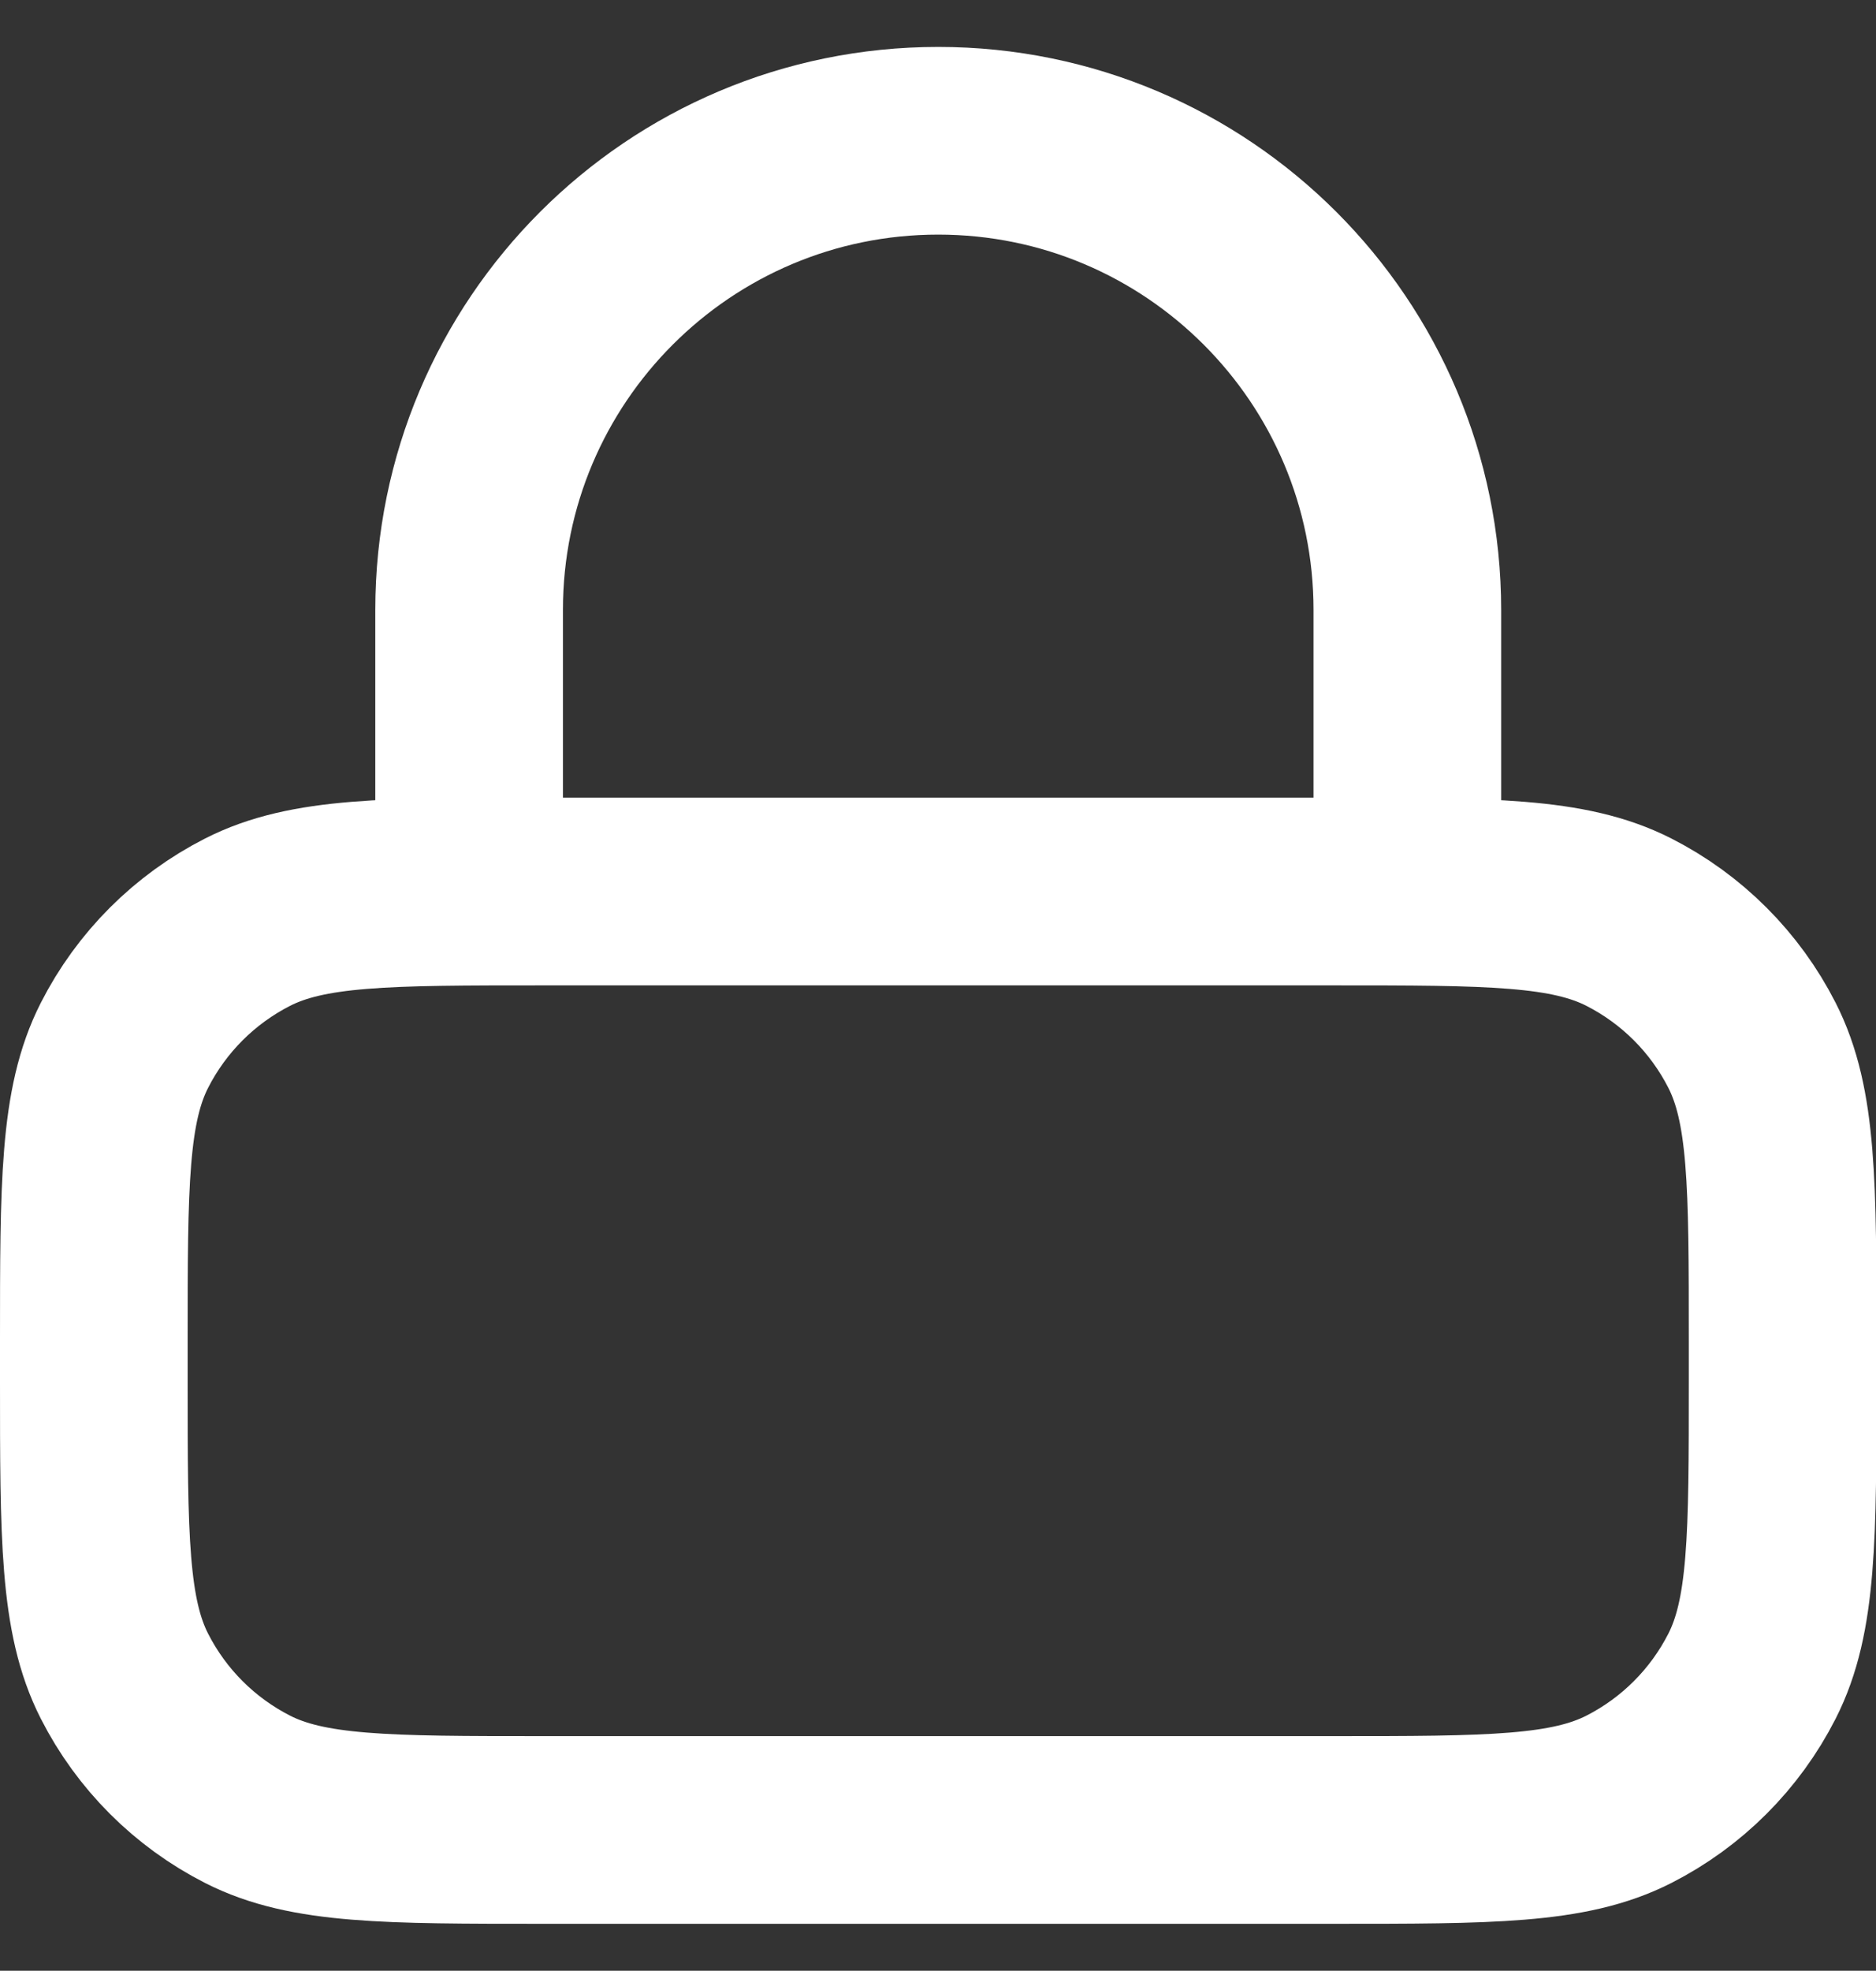 <svg version="1.1" xmlns="http://www.w3.org/2000/svg" width="975" height="1024" viewBox="0 0 975 1024">
<rect x="0" y="0" width="975" height="1024" fill="#333333" stroke="none"/>
<title></title>
<g id="icomoon-ignore">
</g>
<path fill="none" stroke="#fff" stroke-linejoin="round" stroke-linecap="round" stroke-miterlimit="4" stroke-width="97.524" d="M731.429 463.238v-146.286c0-134.652-109.158-243.81-243.81-243.81s-243.81 109.157-243.81 243.81v146.286M282.819 950.857h409.6c81.93 0 122.89 0 154.185-15.945 27.526-14.024 49.903-36.401 63.927-63.927 15.945-31.295 15.945-72.255 15.945-154.185v-19.505c0-81.93 0-122.89-15.945-154.185-14.024-27.526-36.401-49.903-63.927-63.928-31.295-15.944-72.255-15.944-154.185-15.944h-409.6c-81.928 0-122.892 0-154.184 15.944-27.526 14.025-49.904 36.402-63.929 63.928-15.944 31.295-15.944 72.255-15.944 154.185v19.505c0 81.93 0 122.89 15.944 154.185 14.025 27.526 36.404 49.903 63.929 63.927 31.292 15.945 72.256 15.945 154.184 15.945z"></path>
</svg>
